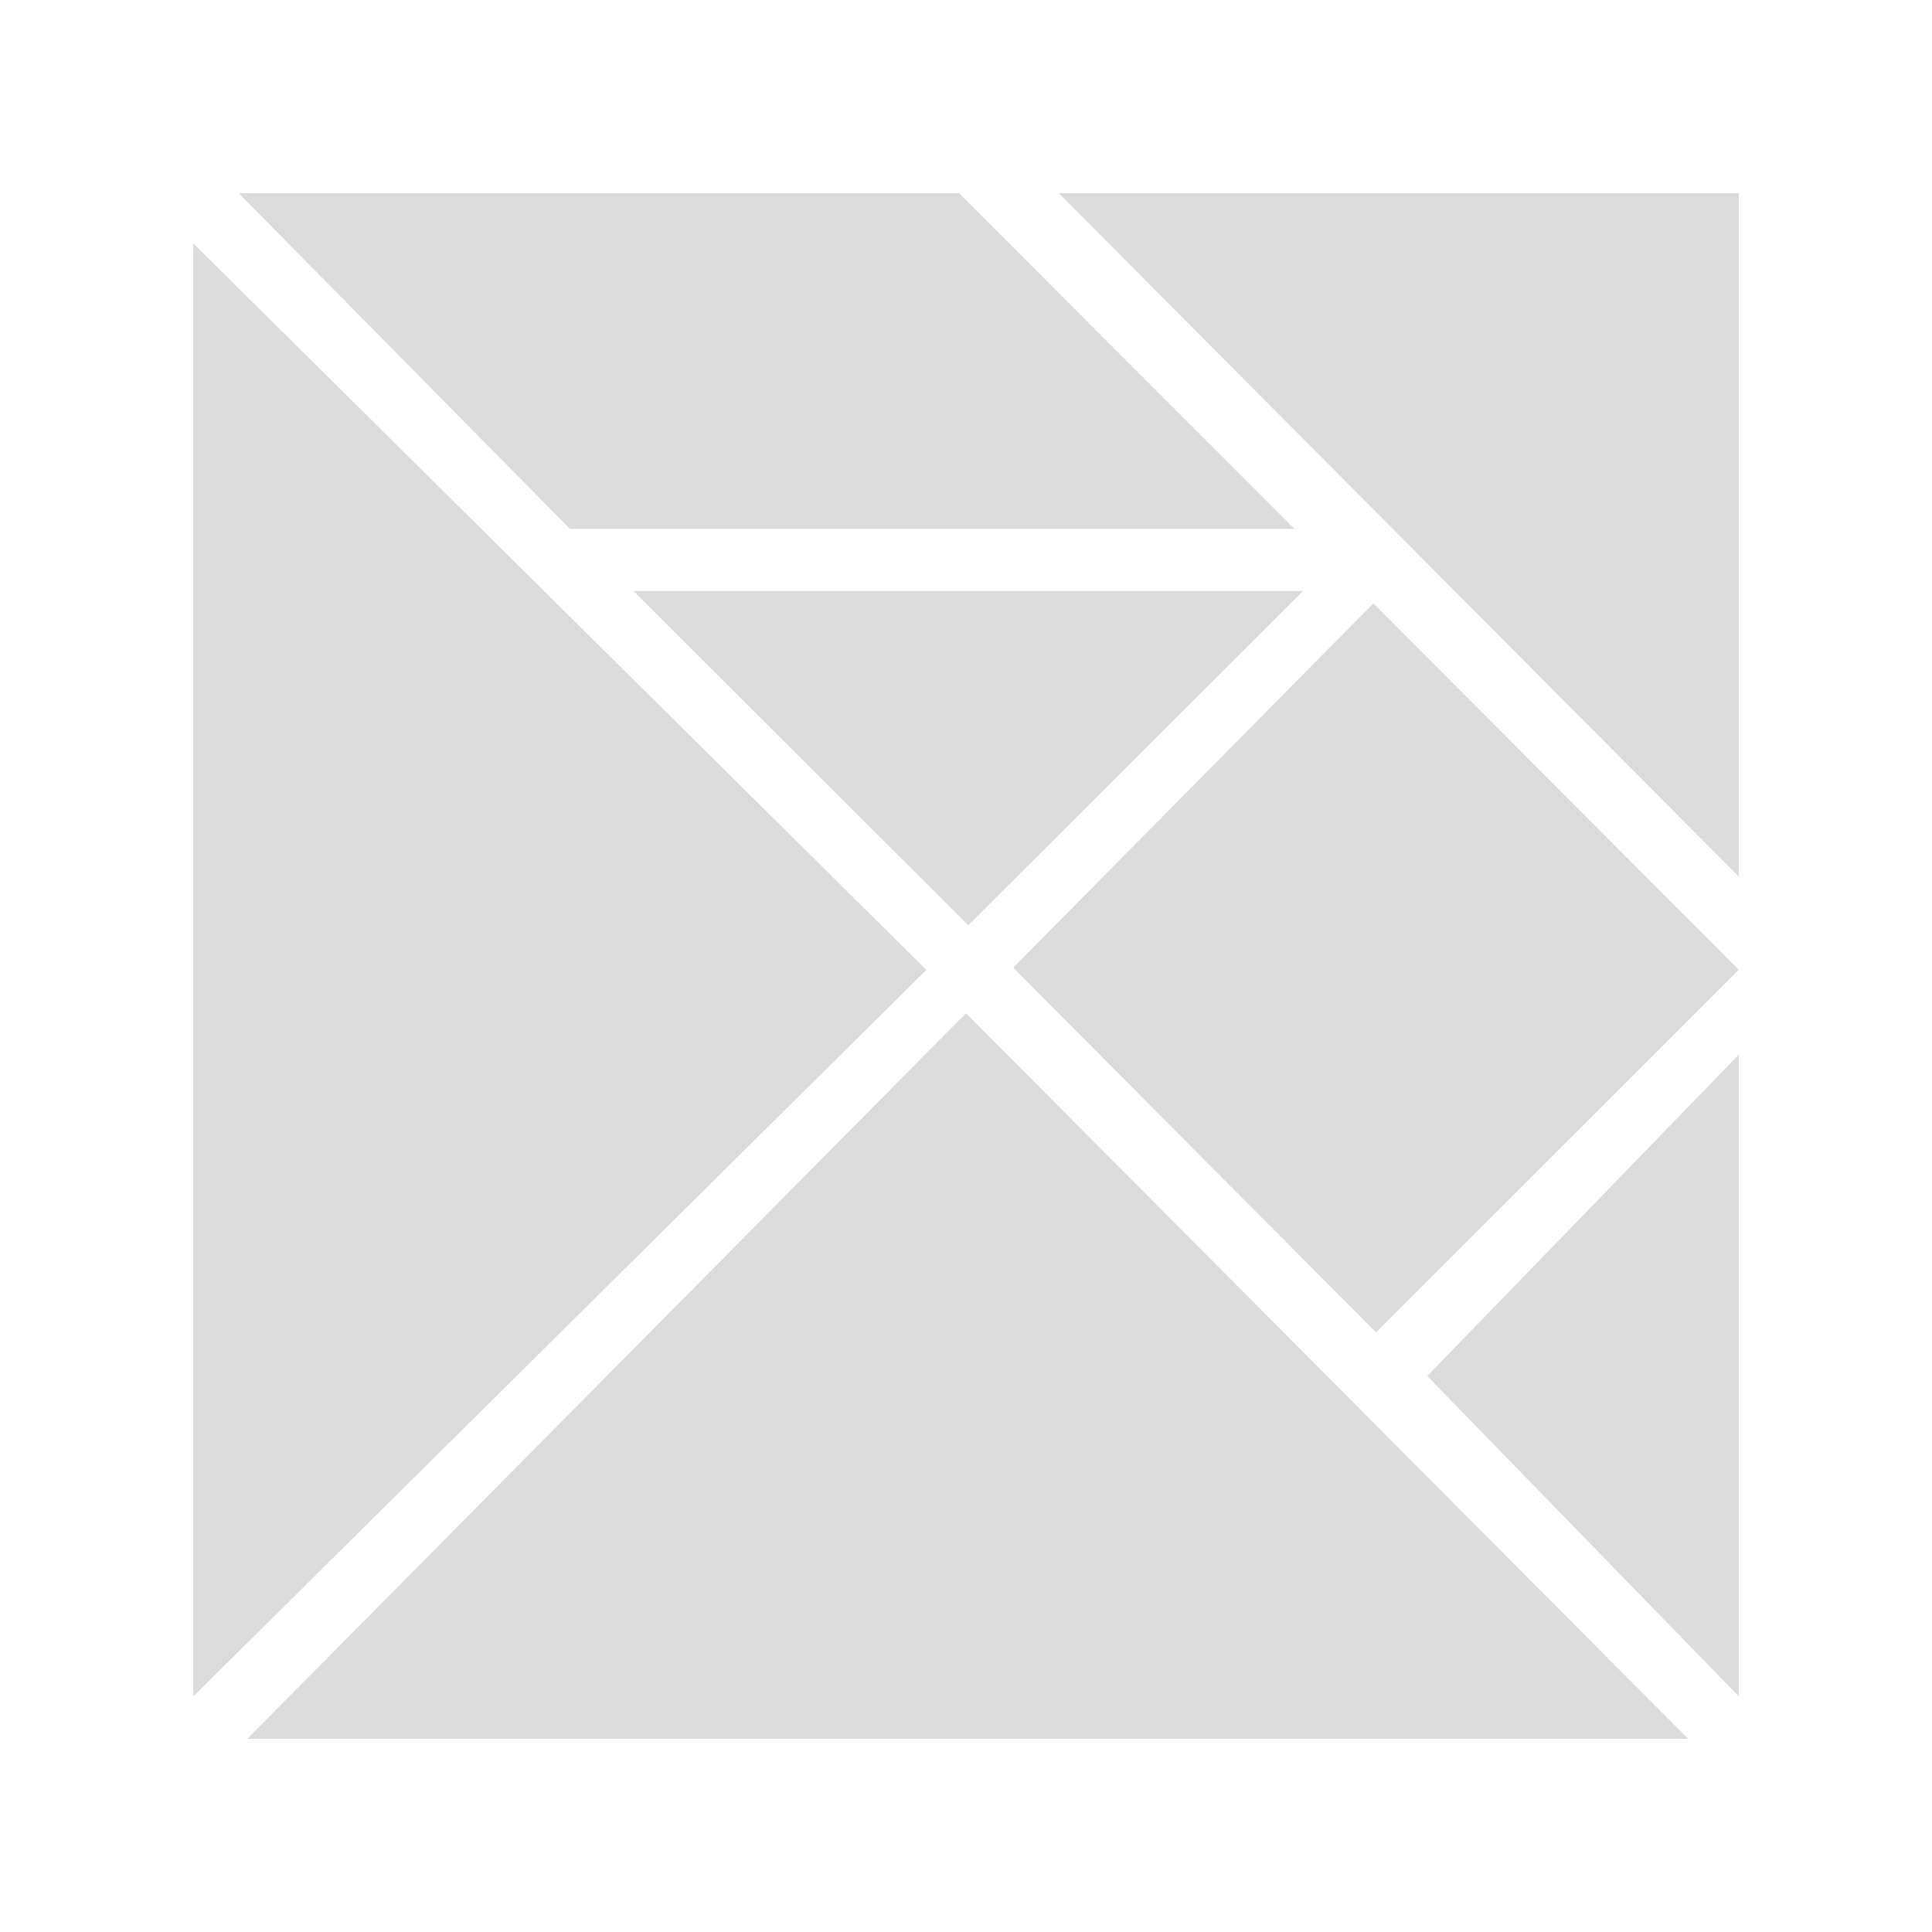 <svg xmlns="http://www.w3.org/2000/svg" width="60" height="60" viewBox="0 0 60 60">
    <defs>
        <style>
            .cls-1{opacity:.599}.cls-2{fill:#c3c3c3}.cls-3{fill:none}
        </style>
    </defs>
    <g id="Group_1093" class="cls-1" data-name="Group 1093" transform="translate(-148 -2928)">
        <g id="Group_922" data-name="Group 922" transform="translate(154 2934)">
            <path id="Path_515" d="M1415.858 568.953l22.318-22.533 22.425 22.533z" class="cls-2" data-name="Path 515" transform="translate(-1414.176 -520.953)"/>
            <path id="Path_516" d="M1408.5 441.8v45.128l22.768-22.564z" class="cls-2" data-name="Path 516" transform="translate(-1408.499 -440.243)"/>
            <path id="Path_517" d="M1414.686 435h22.371l10.415 10.425h-22.5z" class="cls-2" data-name="Path 517" transform="translate(-1413.272 -435)"/>
            <path id="Path_518" d="M1526.108 435h21.118v21.225z" class="cls-2" data-name="Path 518" transform="translate(-1499.226 -435)"/>
            <path id="Path_519" d="M1585.845 552.046l-9.675 9.981 9.675 9.948z" class="cls-2" data-name="Path 519" transform="translate(-1537.845 -525.293)"/>
            <path id="Path_520" d="M1531.186 513.373l11.266-11.261-11.347-11.379-11.185 11.314z" class="cls-2" data-name="Path 520" transform="translate(-1494.453 -477.995)"/>
            <path id="Path_521" d="M1468.311 489.046h20.8l-10.4 10.382z" class="cls-2" data-name="Path 521" transform="translate(-1454.64 -476.693)"/>
        </g>
        <path id="Path_535" d="M0 0h60v60H0z" class="cls-3" data-name="Path 535" transform="translate(148 2928)"/>
    </g>
</svg>
